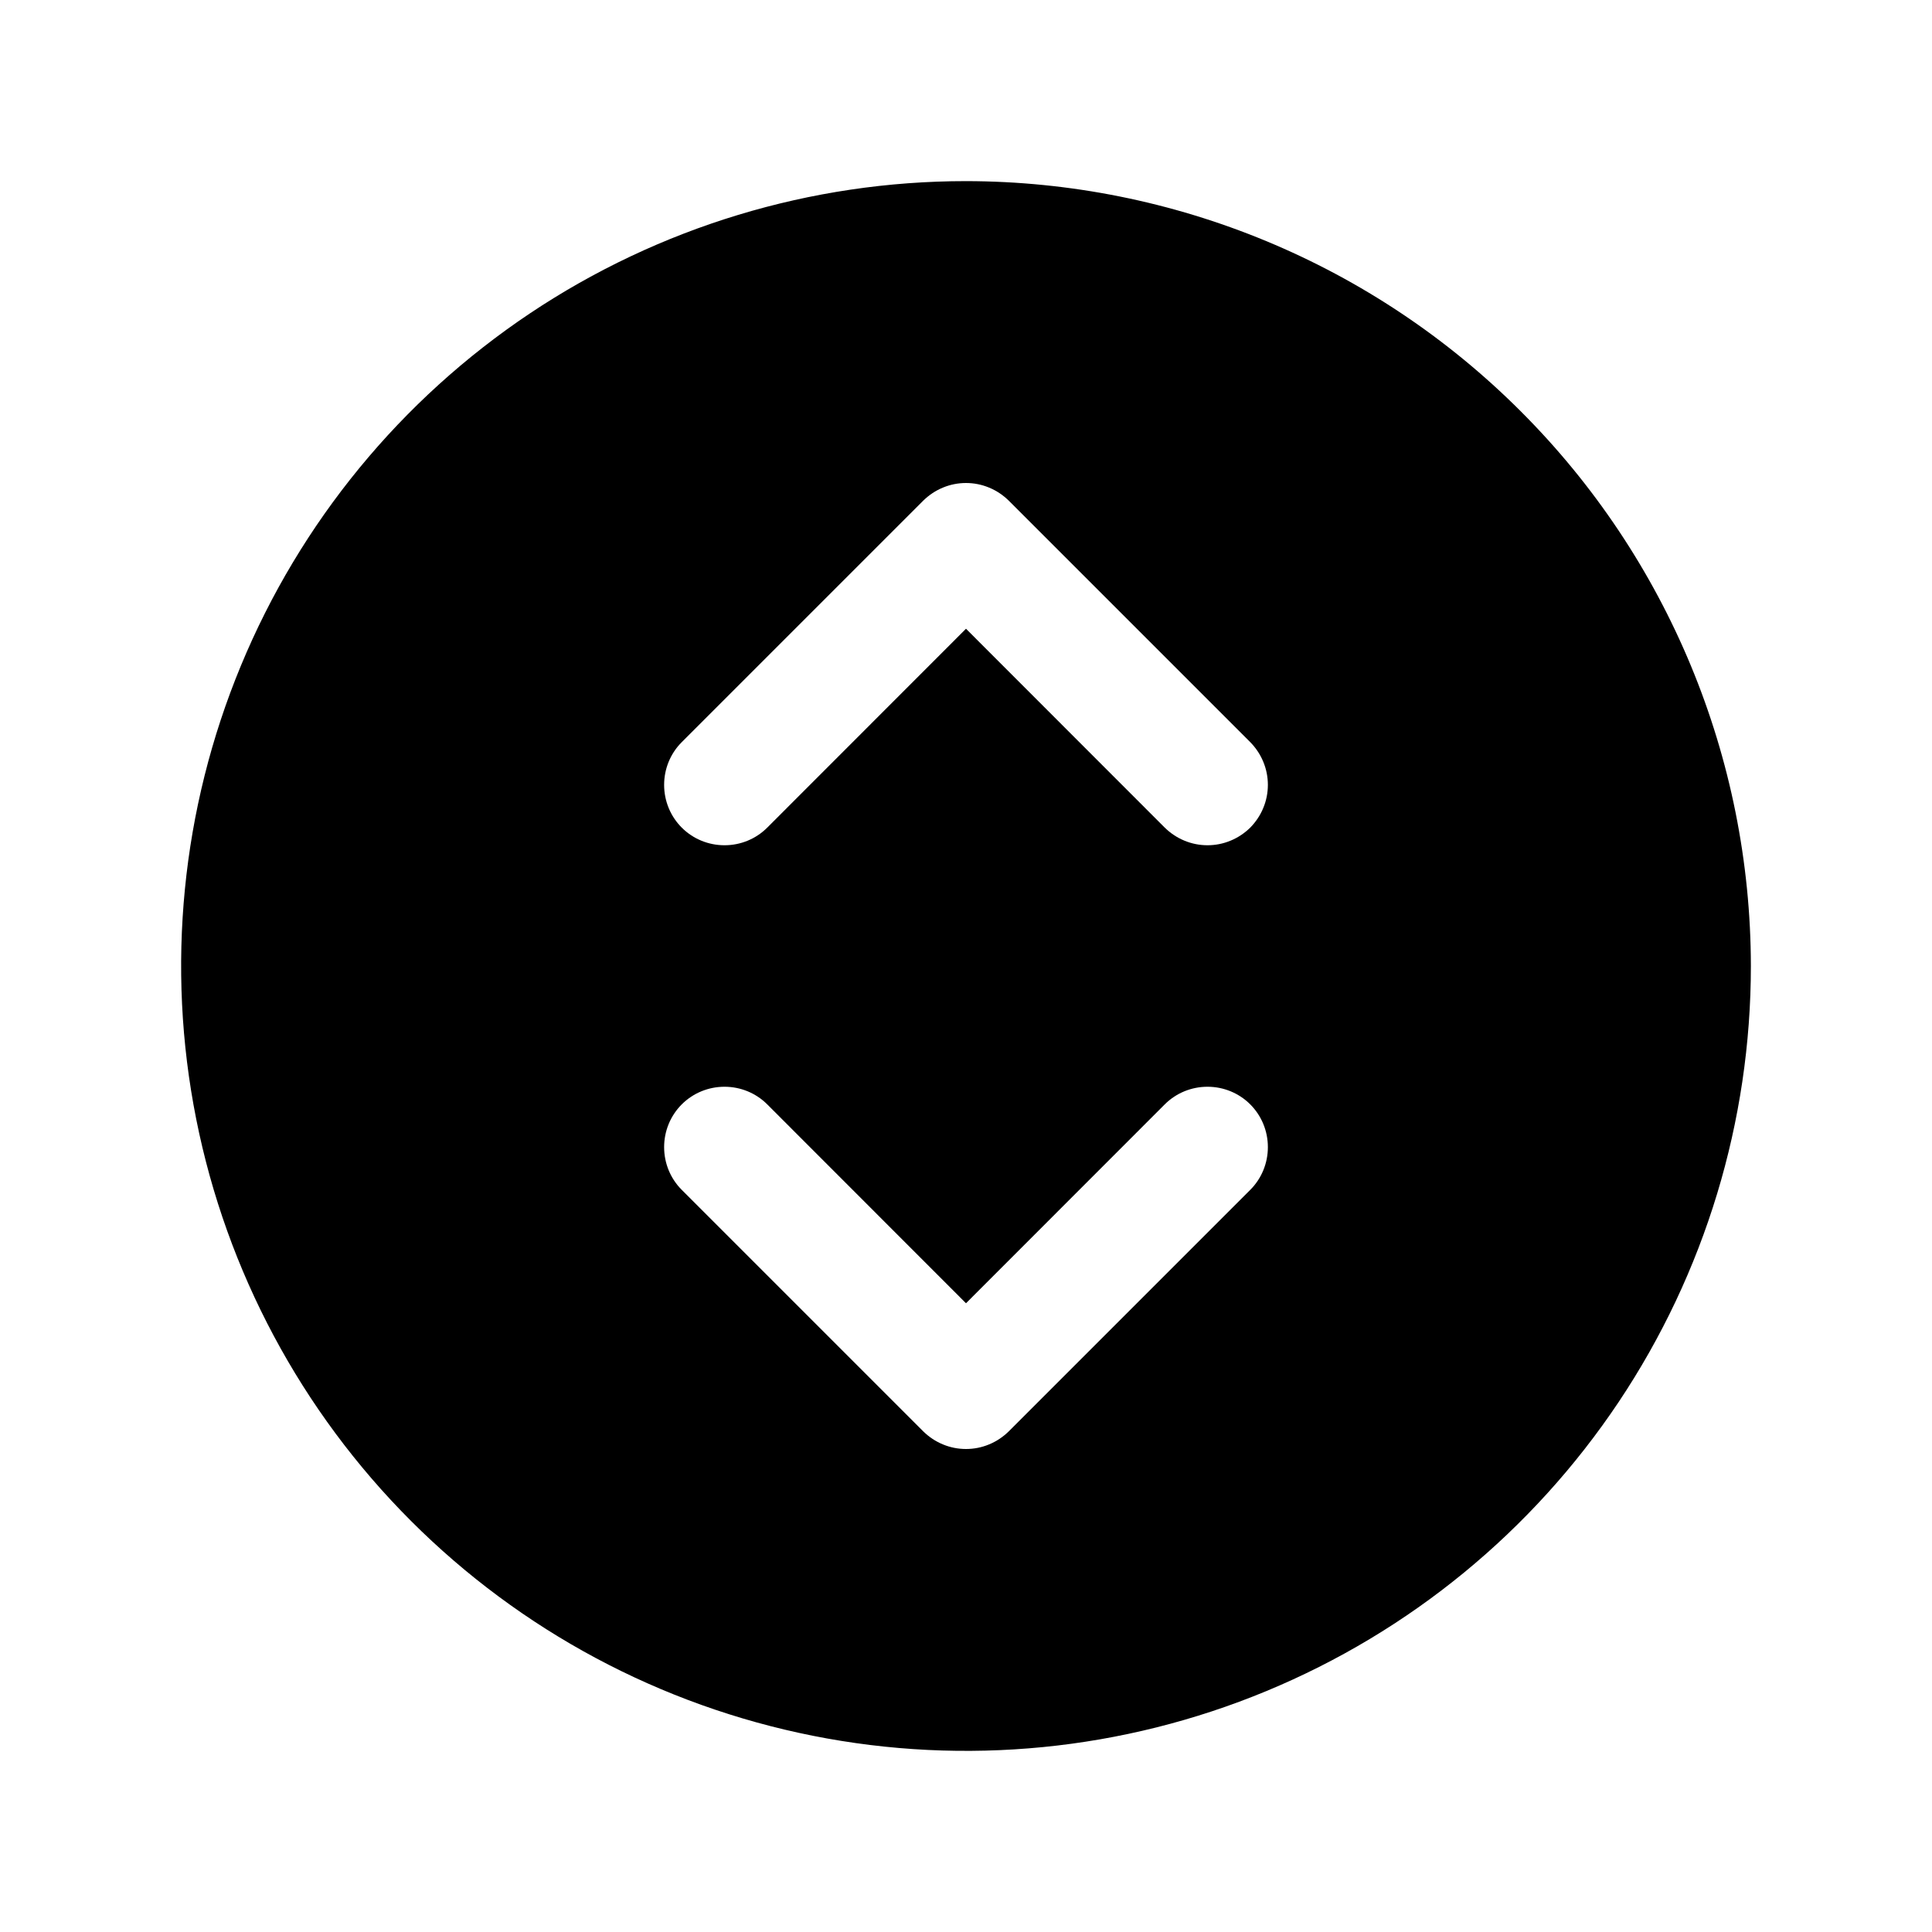 <svg width="16" height="16" viewBox="0 0 16 16" fill="none" xmlns="http://www.w3.org/2000/svg">
<g clip-path="url(#clip0_5_1703)">
<path d="M8 1.5C6.714 1.5 5.458 1.881 4.389 2.595C3.32 3.31 2.487 4.325 1.995 5.513C1.503 6.7 1.374 8.007 1.625 9.268C1.876 10.529 2.495 11.687 3.404 12.596C4.313 13.505 5.471 14.124 6.732 14.375C7.993 14.626 9.3 14.497 10.487 14.005C11.675 13.513 12.69 12.68 13.405 11.611C14.119 10.542 14.5 9.286 14.5 8C14.498 6.277 13.813 4.624 12.594 3.406C11.376 2.187 9.723 1.502 8 1.5ZM10.354 9.854L8.354 11.854C8.307 11.9 8.252 11.937 8.191 11.962C8.131 11.987 8.066 12 8 12C7.934 12 7.869 11.987 7.809 11.962C7.748 11.937 7.693 11.9 7.646 11.854L5.646 9.854C5.552 9.76 5.5 9.633 5.5 9.5C5.5 9.367 5.552 9.24 5.646 9.146C5.74 9.052 5.867 9 6 9C6.133 9 6.26 9.052 6.354 9.146L8 10.793L9.646 9.146C9.74 9.052 9.867 9 10 9C10.133 9 10.26 9.052 10.354 9.146C10.448 9.24 10.5 9.367 10.5 9.5C10.5 9.633 10.448 9.76 10.354 9.854ZM10.354 6.854C10.307 6.9 10.252 6.937 10.191 6.962C10.131 6.987 10.066 7 10 7C9.934 7 9.869 6.987 9.809 6.962C9.748 6.937 9.693 6.9 9.646 6.854L8 5.207L6.354 6.854C6.26 6.948 6.133 7 6 7C5.867 7 5.74 6.948 5.646 6.854C5.552 6.76 5.5 6.633 5.5 6.5C5.5 6.367 5.552 6.24 5.646 6.146L7.646 4.146C7.693 4.1 7.748 4.063 7.809 4.038C7.869 4.013 7.934 4 8 4C8.066 4 8.131 4.013 8.191 4.038C8.252 4.063 8.307 4.1 8.354 4.146L10.354 6.146C10.4 6.193 10.437 6.248 10.462 6.309C10.487 6.369 10.5 6.434 10.5 6.5C10.5 6.566 10.487 6.631 10.462 6.691C10.437 6.752 10.4 6.807 10.354 6.854Z" fill="black"/>
</g>
<defs>
<clipPath id="clip0_5_1703">
<rect width="16" height="16" fill="white"/>
</clipPath>
</defs>
</svg>
